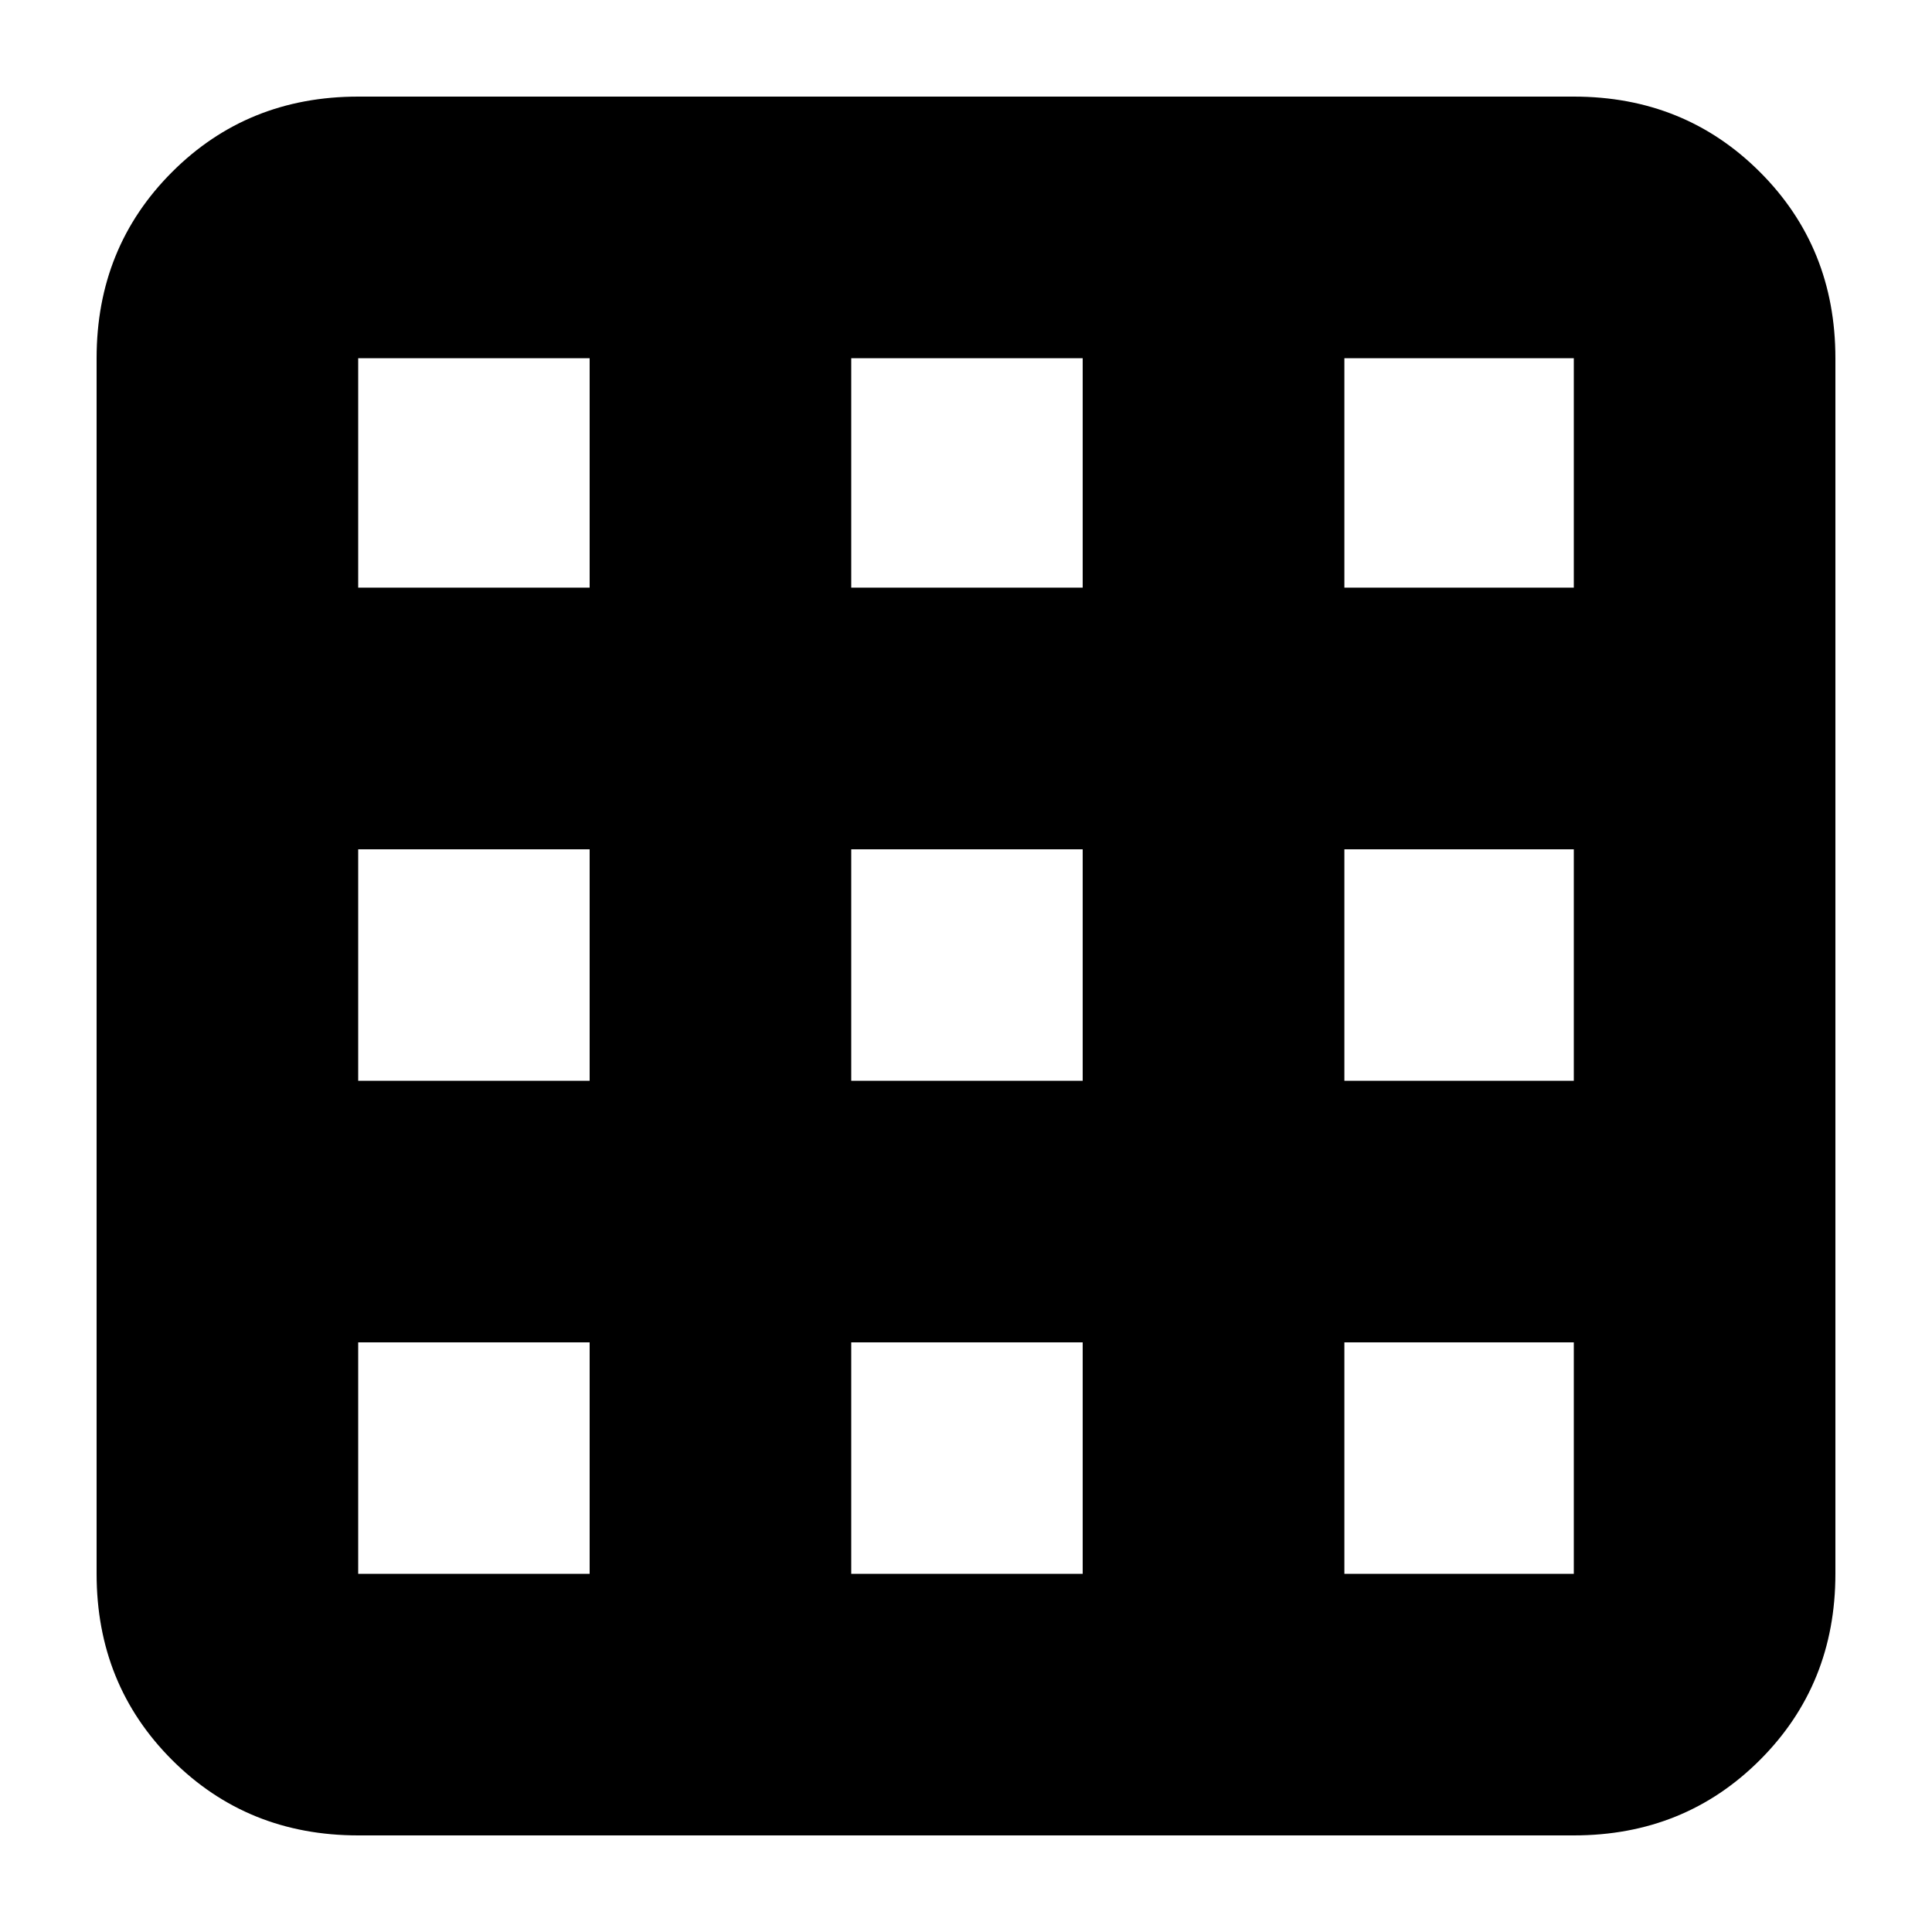 <svg xmlns="http://www.w3.org/2000/svg" height="20" width="20"><path d="M16.292 19H3.708Q2.562 19 1.781 18.219Q1 17.438 1 16.292V3.708Q1 2.562 1.781 1.781Q2.562 1 3.708 1H16.292Q17.438 1 18.219 1.781Q19 2.562 19 3.708V16.292Q19 17.438 18.219 18.219Q17.438 19 16.292 19ZM6.104 16.292V13.896H3.708V16.292Q3.708 16.292 3.708 16.292Q3.708 16.292 3.708 16.292ZM3.708 11.188H6.104V8.792H3.708ZM3.708 6.083H6.104V3.708H3.708Q3.708 3.708 3.708 3.708Q3.708 3.708 3.708 3.708ZM8.812 16.292H11.208V13.896H8.812ZM8.812 11.188H11.208V8.792H8.812ZM8.812 6.083H11.208V3.708H8.812ZM13.917 16.292H16.292Q16.292 16.292 16.292 16.292Q16.292 16.292 16.292 16.292V13.896H13.917ZM13.917 11.188H16.292V8.792H13.917ZM13.917 6.083H16.292V3.708Q16.292 3.708 16.292 3.708Q16.292 3.708 16.292 3.708H13.917Z"/></svg>